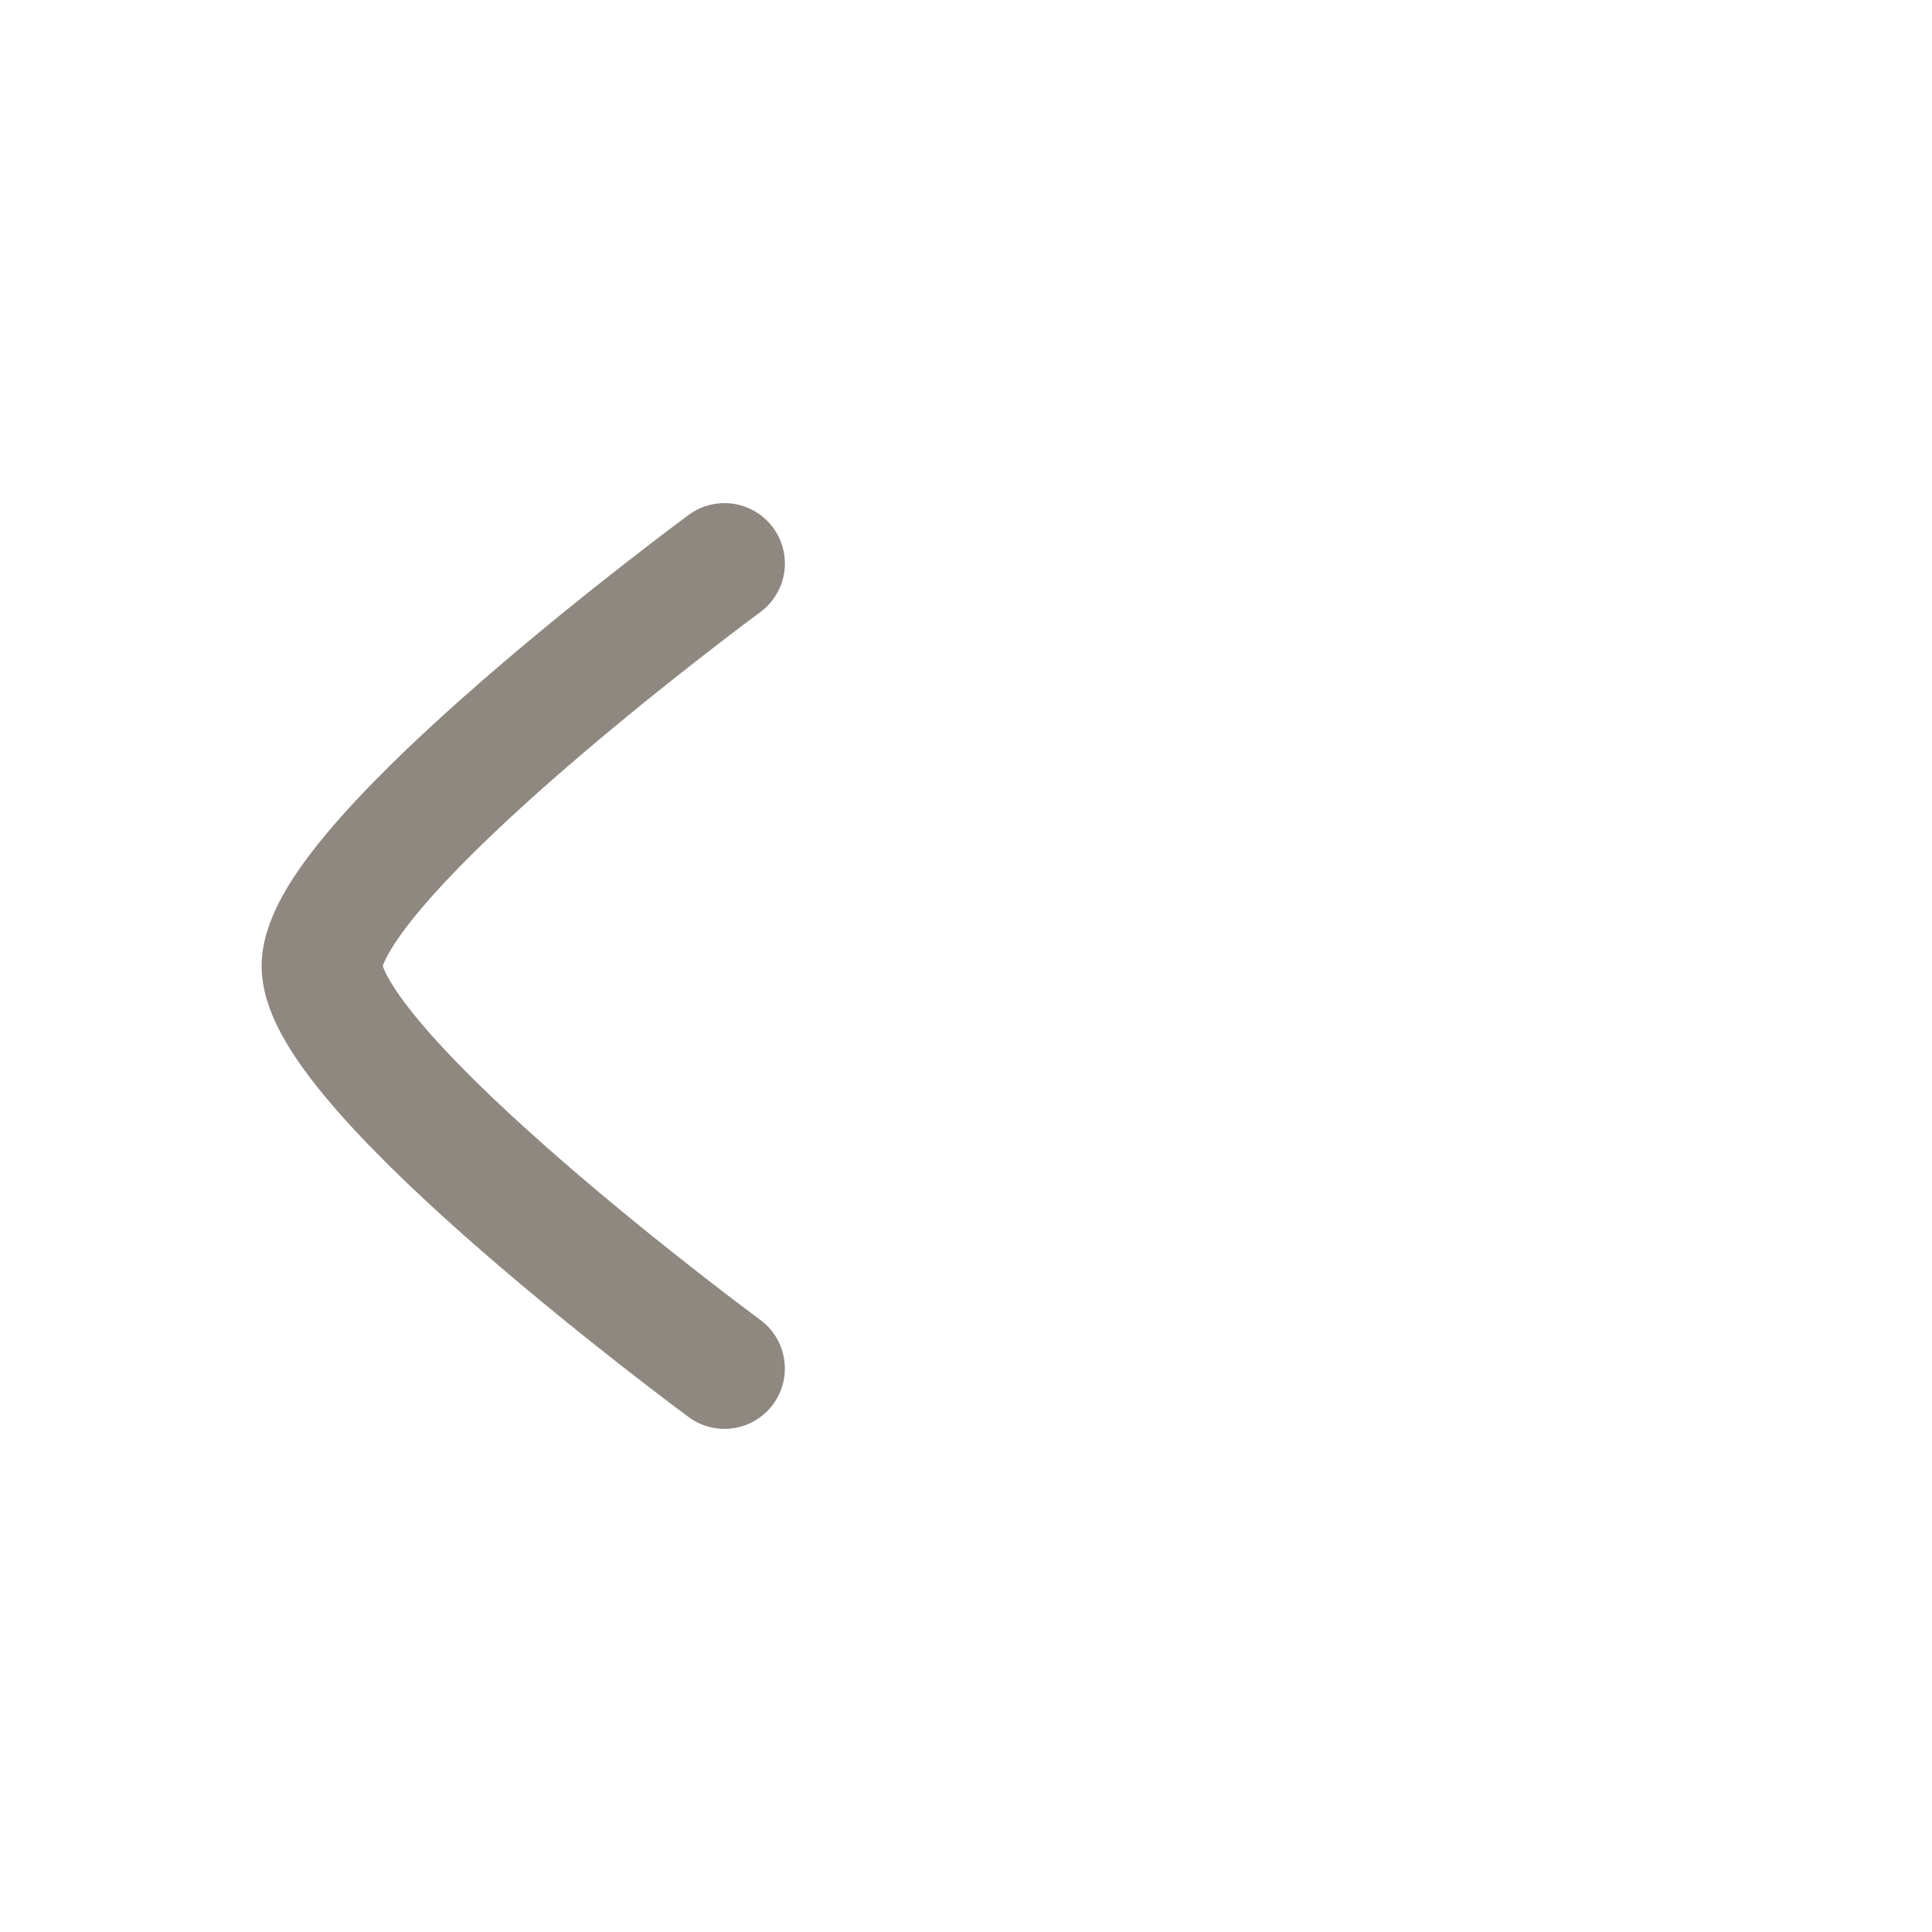 <svg width="24" height="24" viewBox="0 0 24 24" fill="none" xmlns="http://www.w3.org/2000/svg">
<path d="M9 17C9 17 4 13.318 4 12C4 10.682 9 7 9 7" stroke="#8F8881" stroke-width="1.5" stroke-linecap="round" stroke-linejoin="round"/>
</svg>
